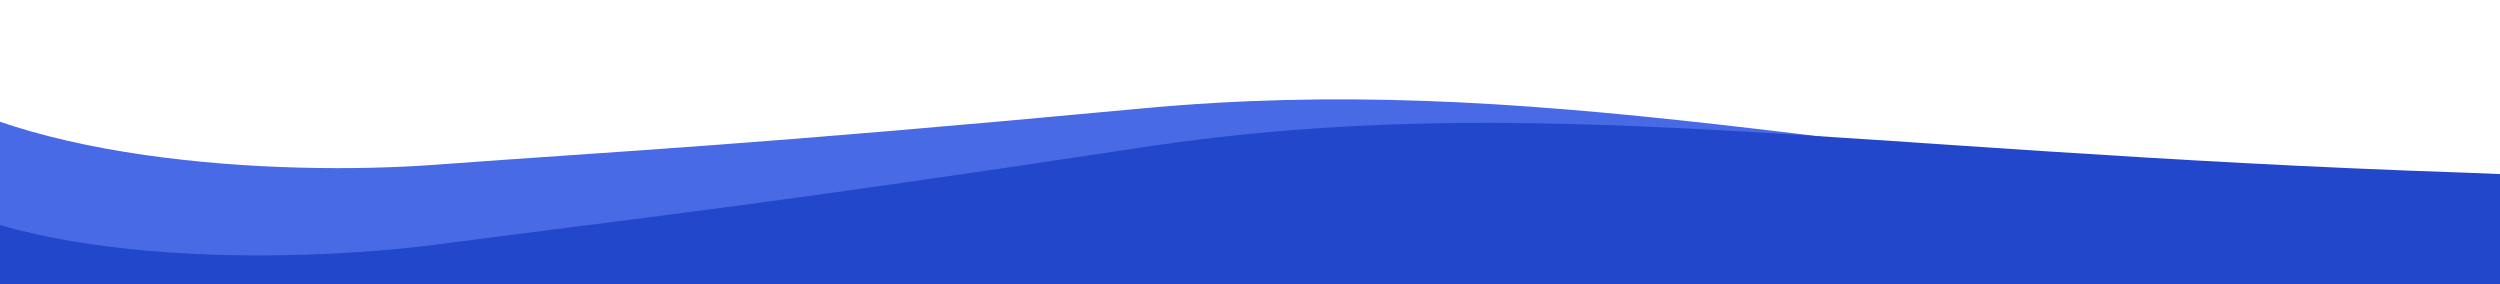 <svg width="3375" height="384" viewBox="0 0 3375 384" fill="none" xmlns="http://www.w3.org/2000/svg">
<path d="M586 222.499C379.2 237.699 -1 219.999 -159.5 77.999C-212.667 289.832 -326.5 557.199 -326.5 617.999C-326.5 678.799 2350.83 592.666 3689.5 541.999C3835.33 475.999 3986.9 343.799 3320.5 282.999C2487.5 206.999 2069 96.999 1540.5 146.499C1012 195.999 844.5 203.499 586 222.499Z" fill="#486AE5"/>
<path d="M593.29 329.622C387.703 356.667 7.114 360.82 -159.275 228.152C-200.195 442.687 -298.494 716.147 -295.004 776.847C-291.514 837.547 2376.46 597.878 3710.01 470.457C3851.82 396.195 3995.55 255.513 3326.75 233.064C2490.77 205.003 2066.64 119.206 1541.85 198.96C1017.07 278.714 850.273 295.816 593.29 329.622Z" fill="#2347CA"/>
</svg>
